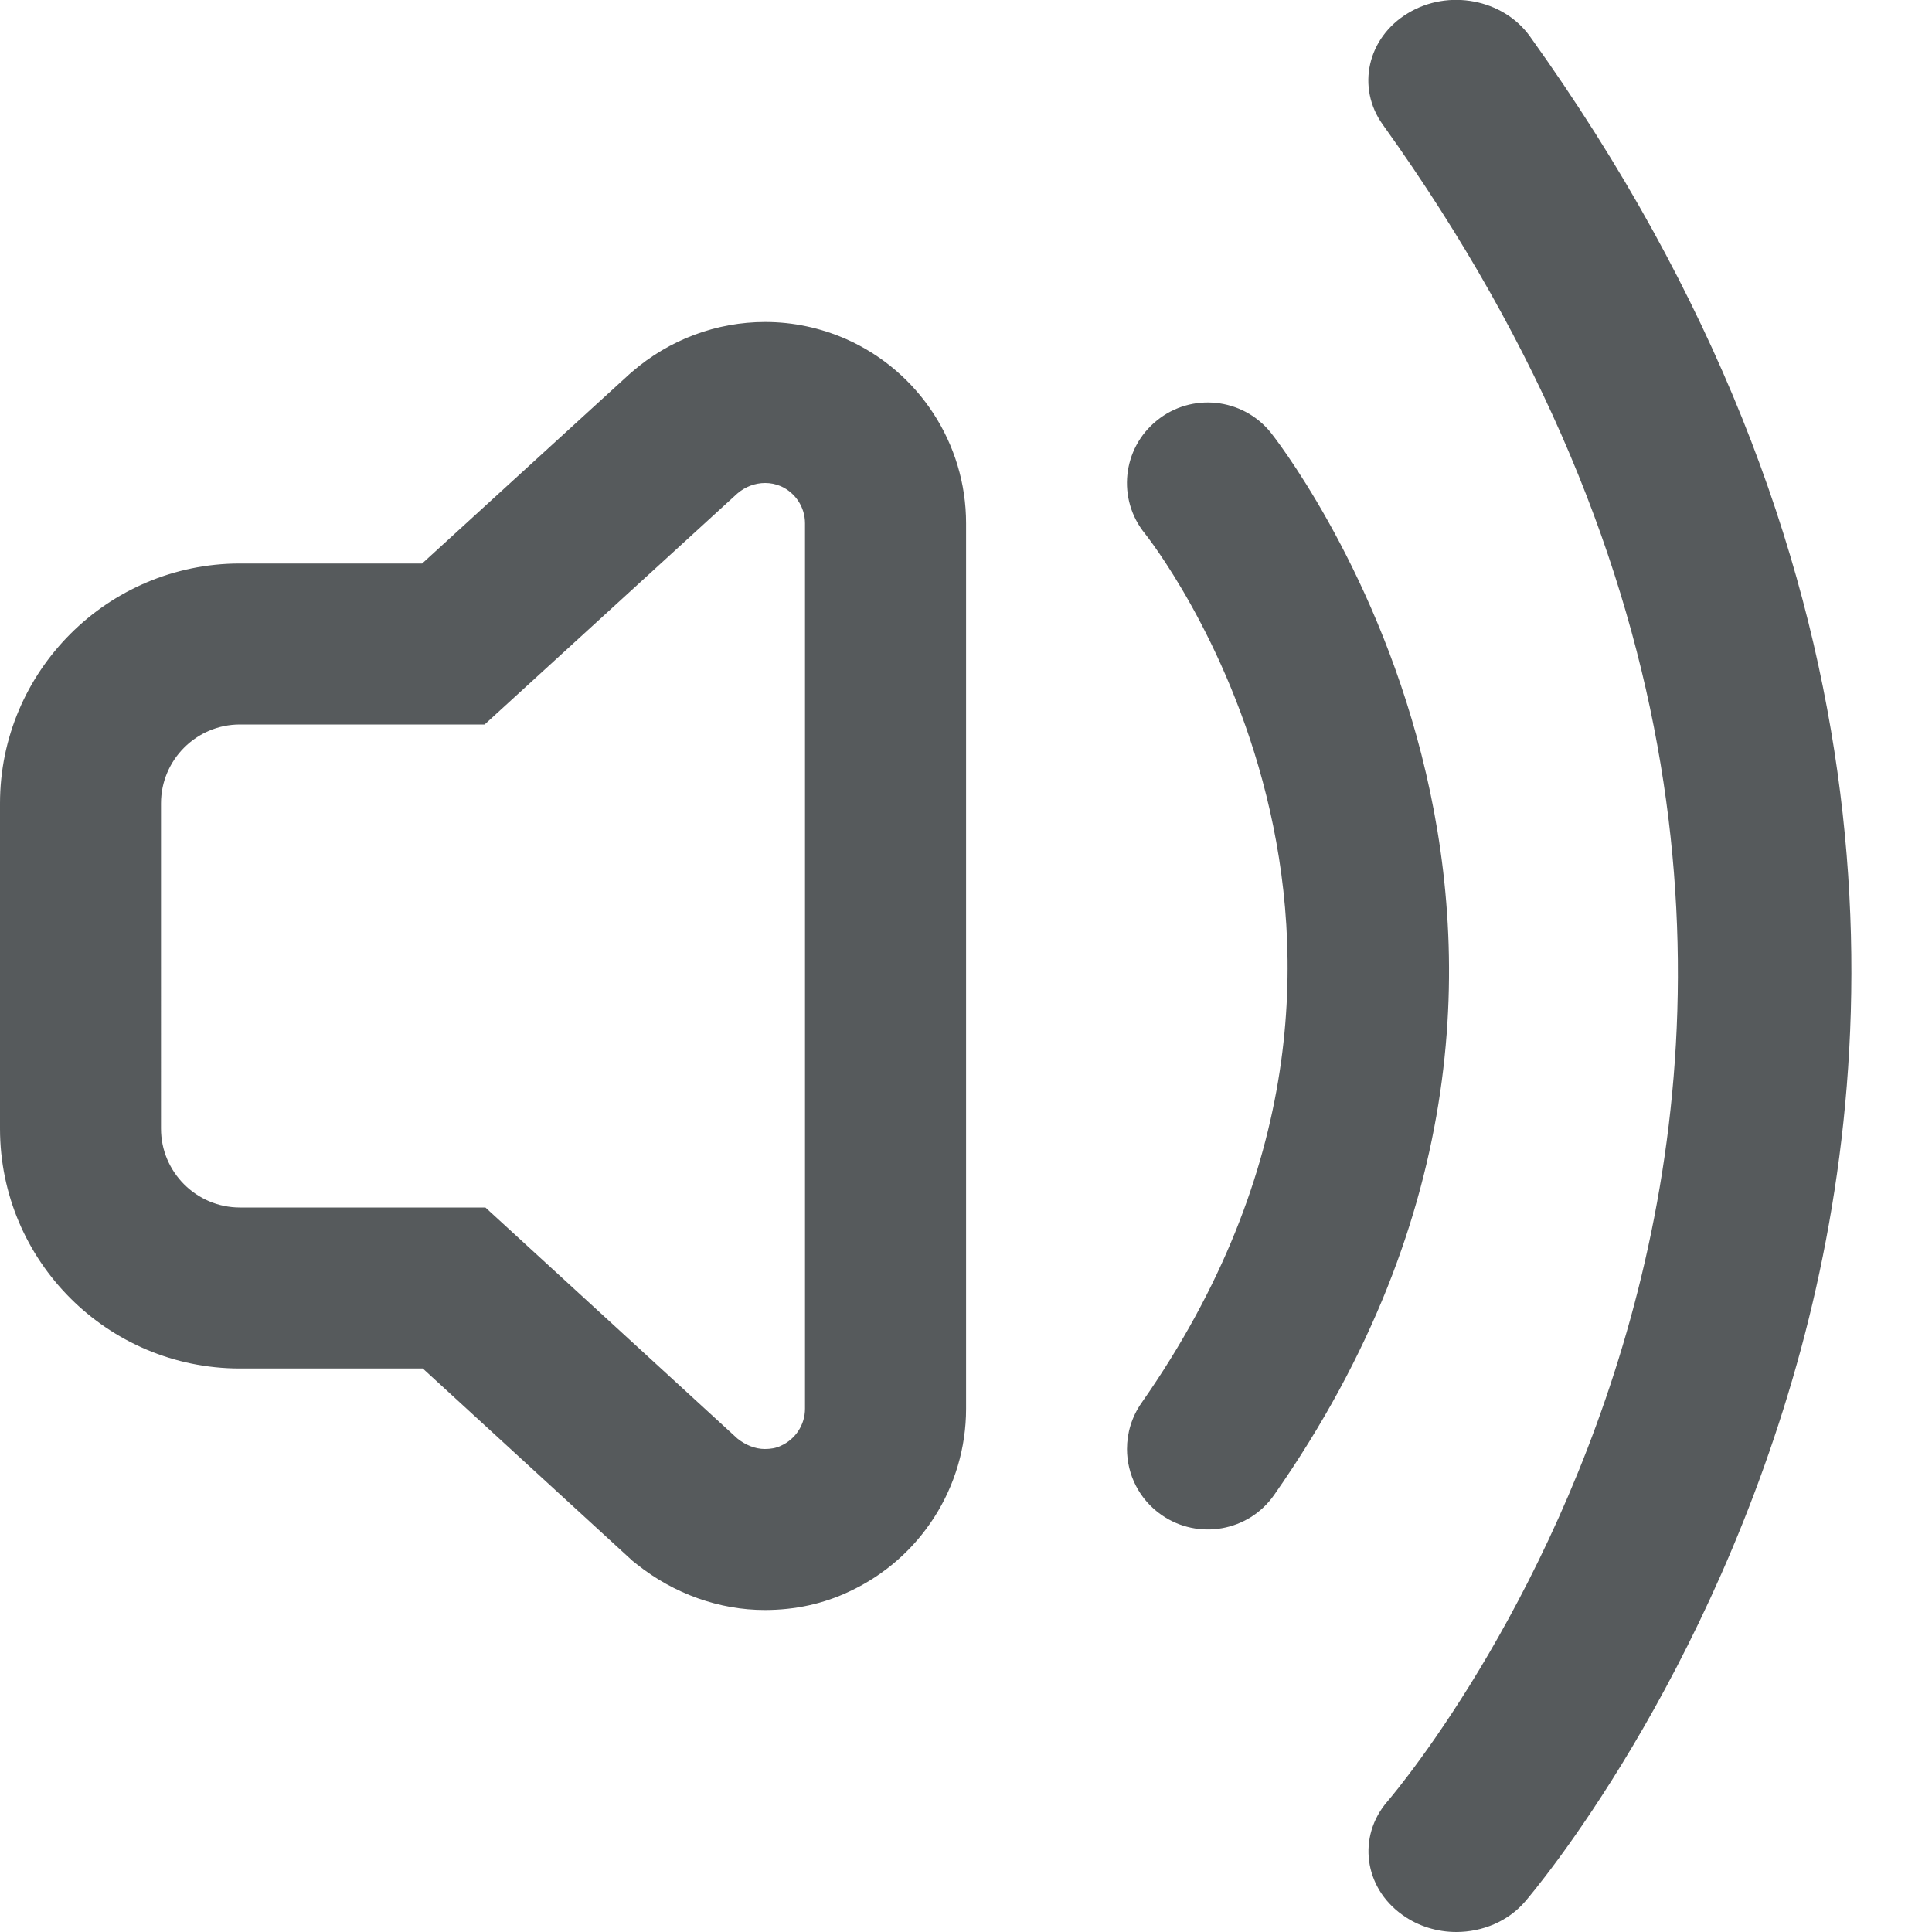 <svg width="24" height="24" xmlns="http://www.w3.org/2000/svg" viewBox="0 0 24 24" mirror-in-rtl="true">
  <path fill="#565a5c" d="M9.505 6c.066 0 .132.013.195.04.18.08.3.26.3.46v11c0 .2-.12.38-.3.46-.06.03-.13.04-.2.04-.12 0-.24-.05-.34-.13L6.03 15H2.98c-.54 0-.98-.44-.98-.98V9.98c0-.54.44-.98.98-.98h3.04l3.14-2.87c.098-.084.22-.13.345-.13m0-2c-.606 0-1.193.22-1.654.62l-.02.017-.02.018L5.244 7H2.98C1.337 7 0 8.34 0 9.98v4.04C0 15.665 1.337 17 2.98 17h2.272l2.556 2.344.05.046.053.042c.46.366 1.023.568 1.59.568.375 0 .728-.077 1.05-.23.882-.41 1.45-1.296 1.45-2.27v-11c0-.987-.584-1.885-1.488-2.287-.32-.14-.658-.213-1.007-.213zM14 18c0-.198.058-.397.18-.572 4.038-5.77.084-10.748.044-10.798-.35-.43-.283-1.06.147-1.406.43-.35 1.063-.282 1.412.146.05.062 4.935 6.214.044 13.202-.317.453-.943.563-1.397.248-.28-.194-.43-.505-.43-.82z"/>
  <path fill="#565a5c" d="M18.092 24c-.236 0-.474-.07-.673-.214-.476-.34-.558-.97-.188-1.403.33-.387 7.995-9.605-.053-20.834-.332-.463-.192-1.083.313-1.386.504-.304 1.18-.174 1.513.287 4.66 6.5 4.407 12.446 3.373 16.29-1.12 4.16-3.336 6.77-3.43 6.88-.214.25-.534.38-.858.38z"/>
</svg>
